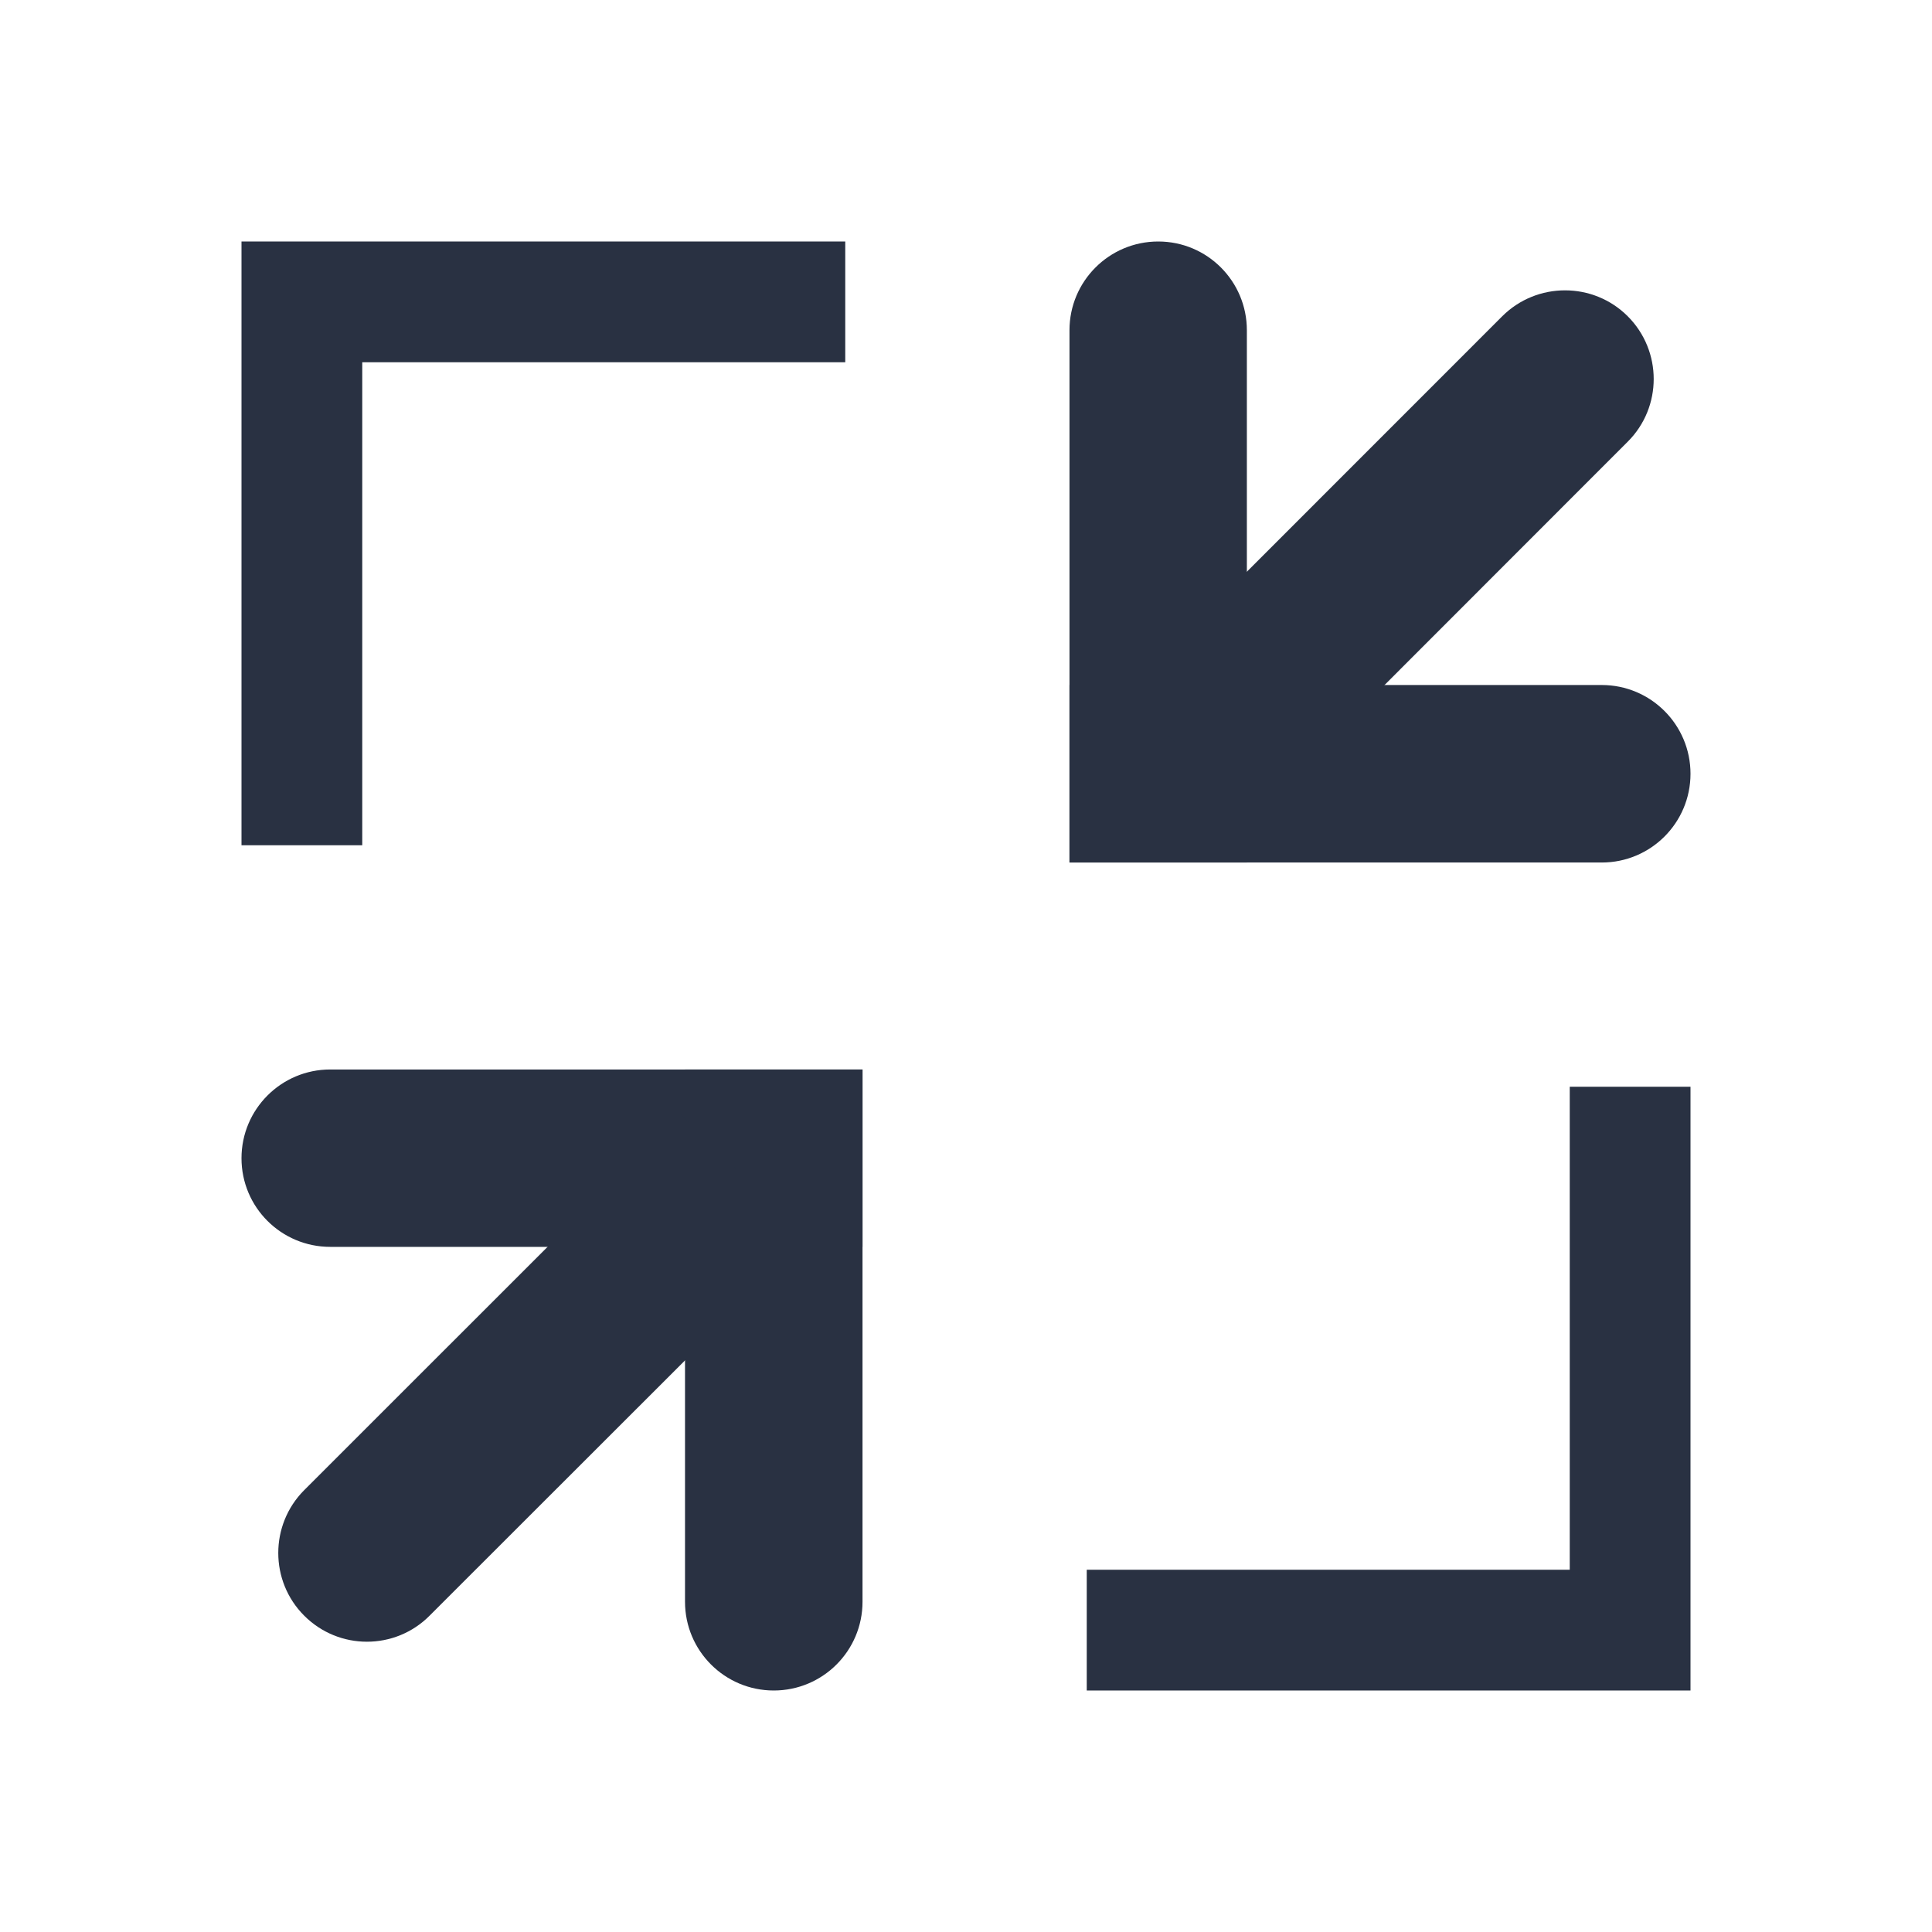 <svg width="16" height="16" viewBox="0 0 16 16" fill="none" xmlns="http://www.w3.org/2000/svg">
<path d="M14 6.408C14 6.814 13.671 7.143 13.265 7.143H8.857L8.857 5.673L13.265 5.673C13.671 5.673 14 6.002 14 6.408Z" fill="#293142"/>
<path d="M10.326 7.143L8.857 7.143L8.857 2.735C8.857 2.329 9.186 2 9.592 2C9.998 2 10.326 2.329 10.326 2.735L10.326 7.143Z" fill="#293142"/>
<path d="M13.48 3.658L10.364 6.776L9.324 5.737L12.441 2.619C12.728 2.333 13.194 2.333 13.48 2.619C13.767 2.906 13.767 3.372 13.48 3.658Z" fill="#293142"/>
<path d="M2 9.592C2 9.186 2.329 8.857 2.735 8.857H7.143L7.143 10.326L2.735 10.326C2.329 10.326 2 9.998 2 9.592Z" fill="#293142"/>
<path d="M5.673 8.857L7.143 8.857L7.143 13.265C7.143 13.671 6.814 14 6.408 14C6.002 14 5.673 13.671 5.673 13.265L5.673 8.857Z" fill="#293142"/>
<path d="M2.519 12.341L5.637 9.224L6.676 10.264L3.558 13.38C3.272 13.668 2.806 13.668 2.519 13.38C2.233 13.094 2.233 12.628 2.519 12.341Z" fill="#293142"/>
<path d="M13 9V13H9V14H14V9H13Z" fill="#293142"/>
<path d="M3 7V3H7V2H2V7H3Z" fill="#293142"/>
</svg>
